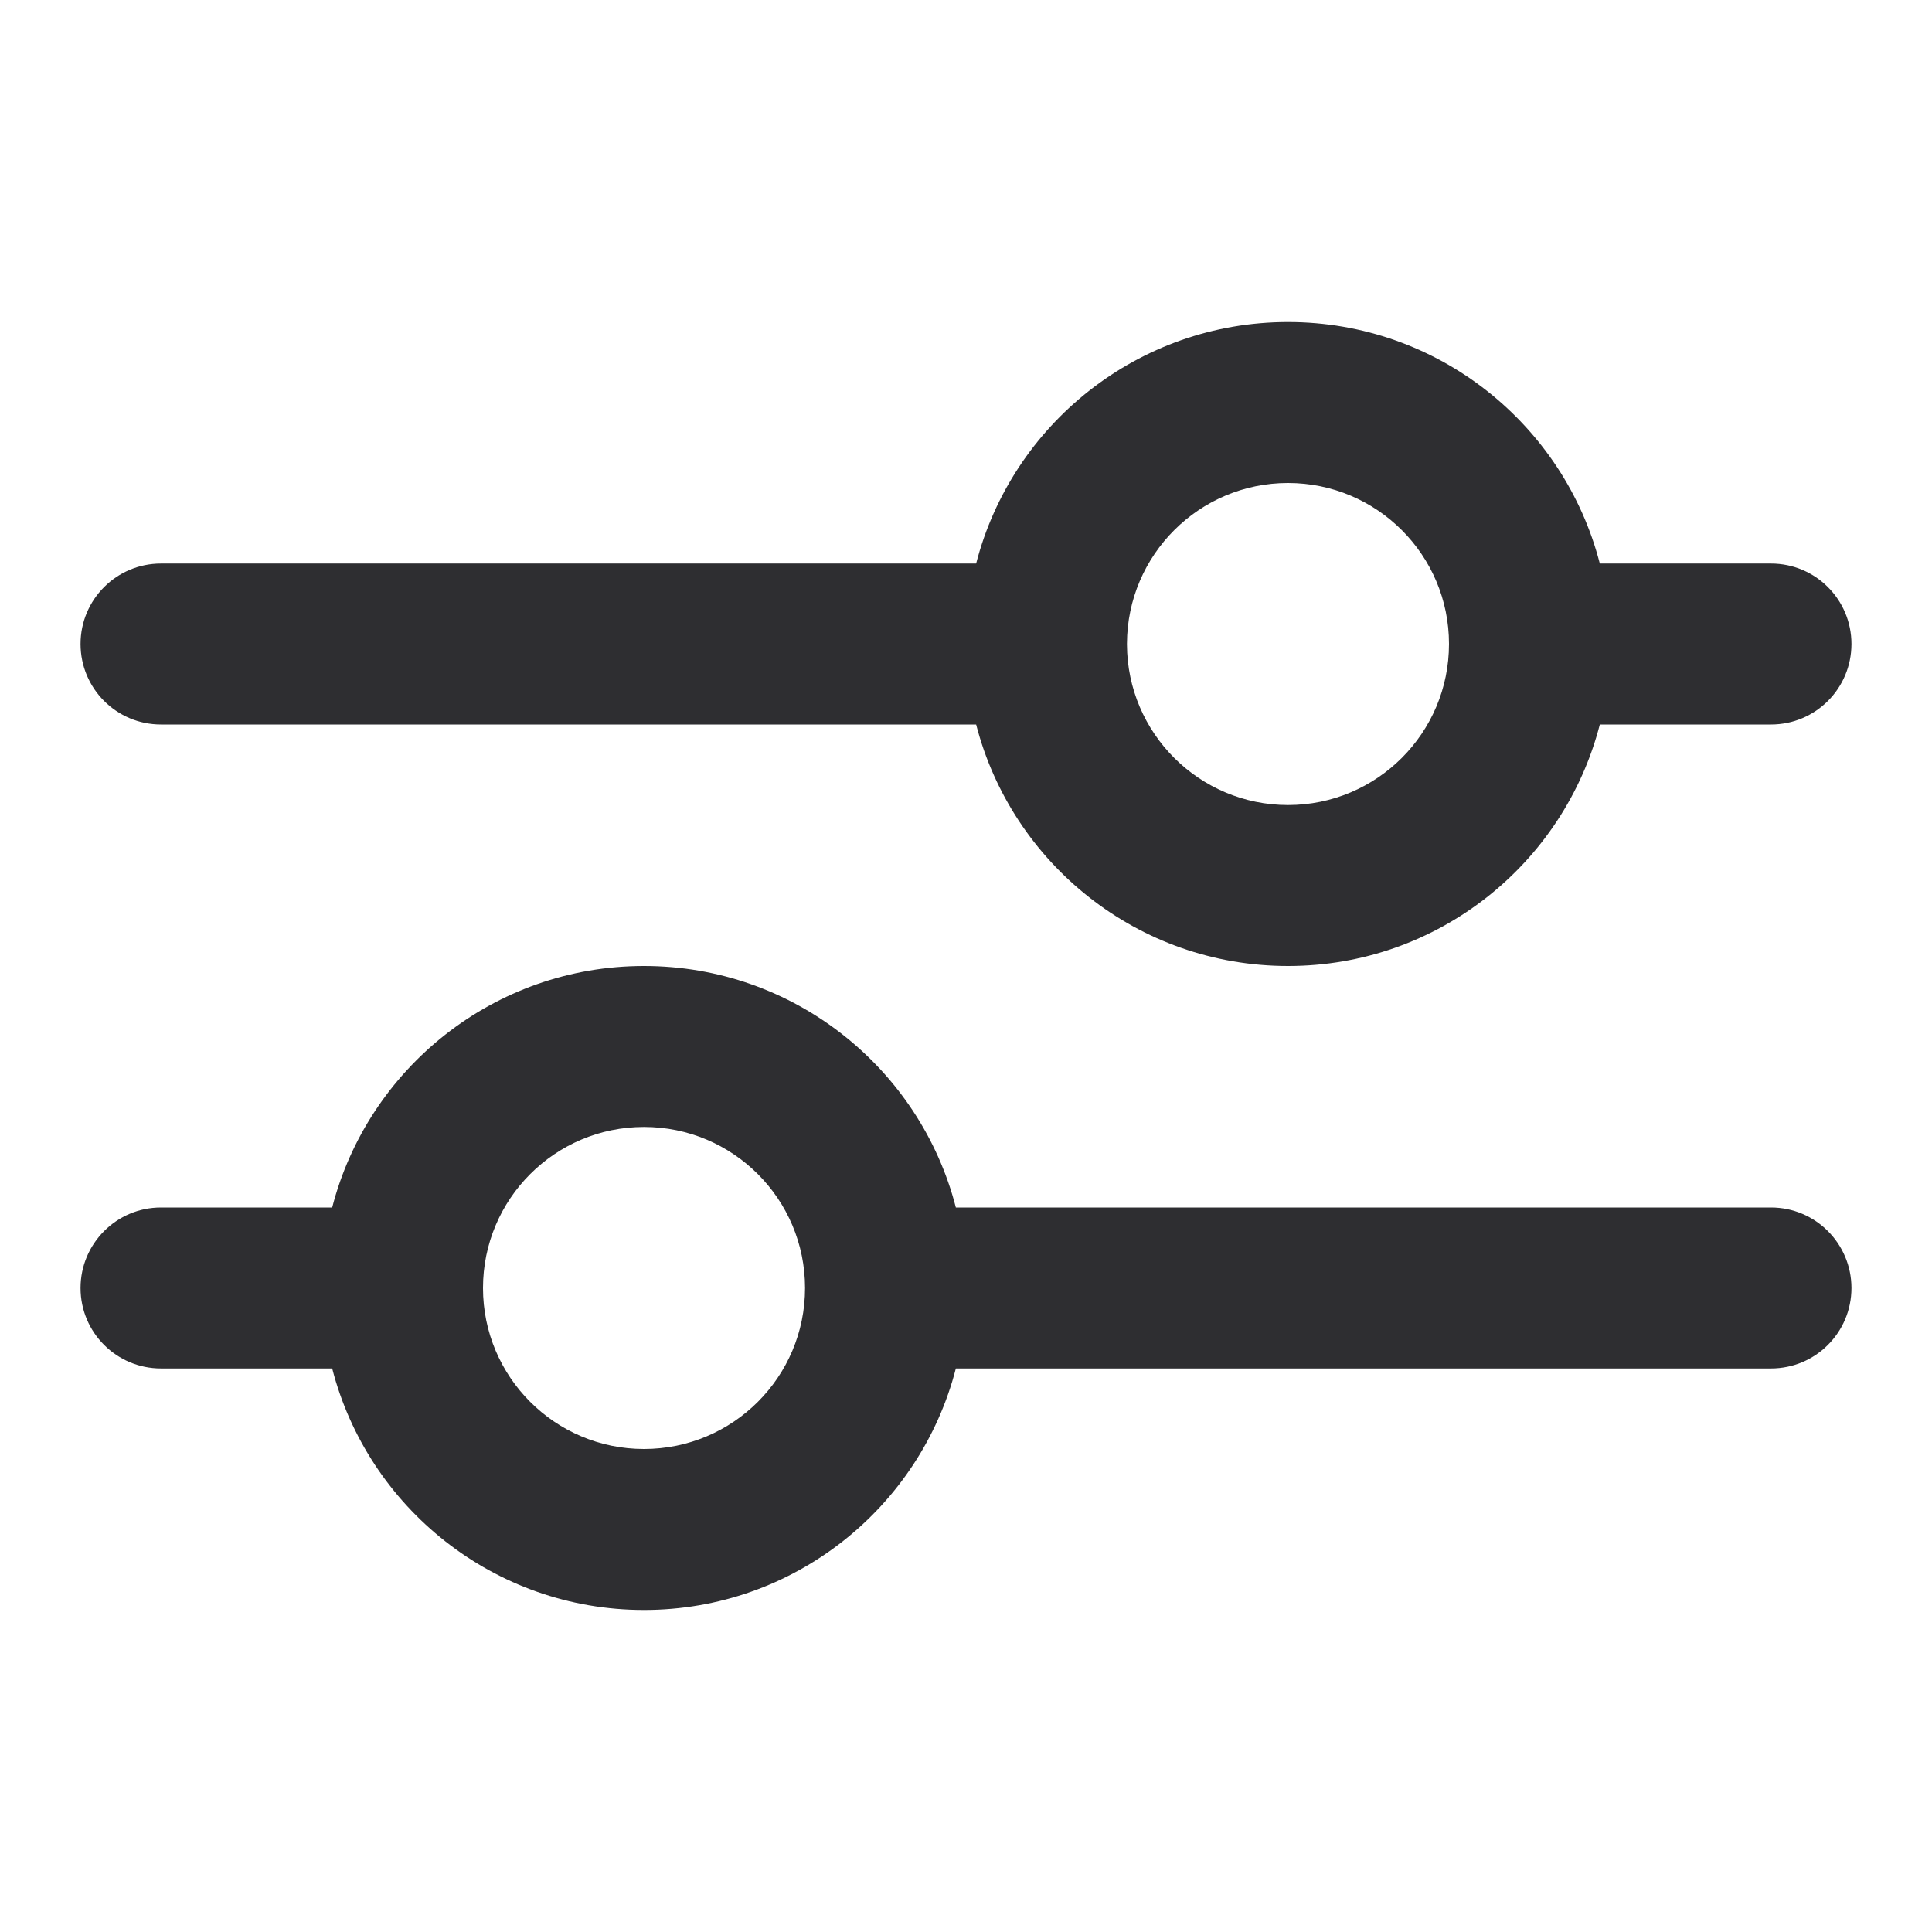 <svg width="16" height="16" viewBox="0 0 16 16" fill="none" xmlns="http://www.w3.org/2000/svg">
<g clip-path="url(#clip0_1105_3920)">
<path fill-rule="evenodd" clip-rule="evenodd" d="M9.333 5.329C9.336 4.595 9.932 4 10.667 4C11.403 4 12 4.597 12 5.333C12 6.07 11.403 6.667 10.667 6.667C9.932 6.667 9.336 6.072 9.333 5.338C9.333 5.336 9.333 5.335 9.333 5.333C9.333 5.332 9.333 5.331 9.333 5.329ZM8.084 4.667C8.38 3.517 9.424 2.667 10.667 2.667C11.909 2.667 12.953 3.517 13.249 4.667L14.667 4.667C15.035 4.667 15.333 4.965 15.333 5.333C15.333 5.702 15.035 6 14.667 6L13.249 6C12.953 7.15 11.909 8 10.667 8C9.424 8 8.38 7.15 8.084 6L1.333 6C0.965 6 0.667 5.702 0.667 5.333C0.667 4.965 0.965 4.667 1.333 4.667L8.084 4.667Z" fill="#0F1013" fill-opacity="0.87"/>
<path fill-rule="evenodd" clip-rule="evenodd" d="M6.667 10.667C6.667 9.93 6.07 9.333 5.333 9.333C4.597 9.333 4 9.93 4 10.667C4 10.667 4 10.667 4 10.667C4 11.403 4.597 12 5.333 12C6.07 12 6.667 11.403 6.667 10.667ZM7.916 10C7.62 8.85 6.576 8 5.333 8C4.091 8 3.047 8.85 2.751 10L1.333 10C0.965 10 0.667 10.299 0.667 10.667C0.667 11.035 0.965 11.333 1.333 11.333L2.751 11.333C3.047 12.483 4.091 13.333 5.333 13.333C6.576 13.333 7.62 12.483 7.916 11.333L14.667 11.333C15.035 11.333 15.333 11.035 15.333 10.667C15.333 10.299 15.035 10 14.667 10L7.916 10Z" fill="#0F1013" fill-opacity="0.87"/>
</g>
<defs>
<clipPath id="clip0_1105_3920">
<rect width="16" height="16" fill="white"/>
</clipPath>
</defs>
</svg>
